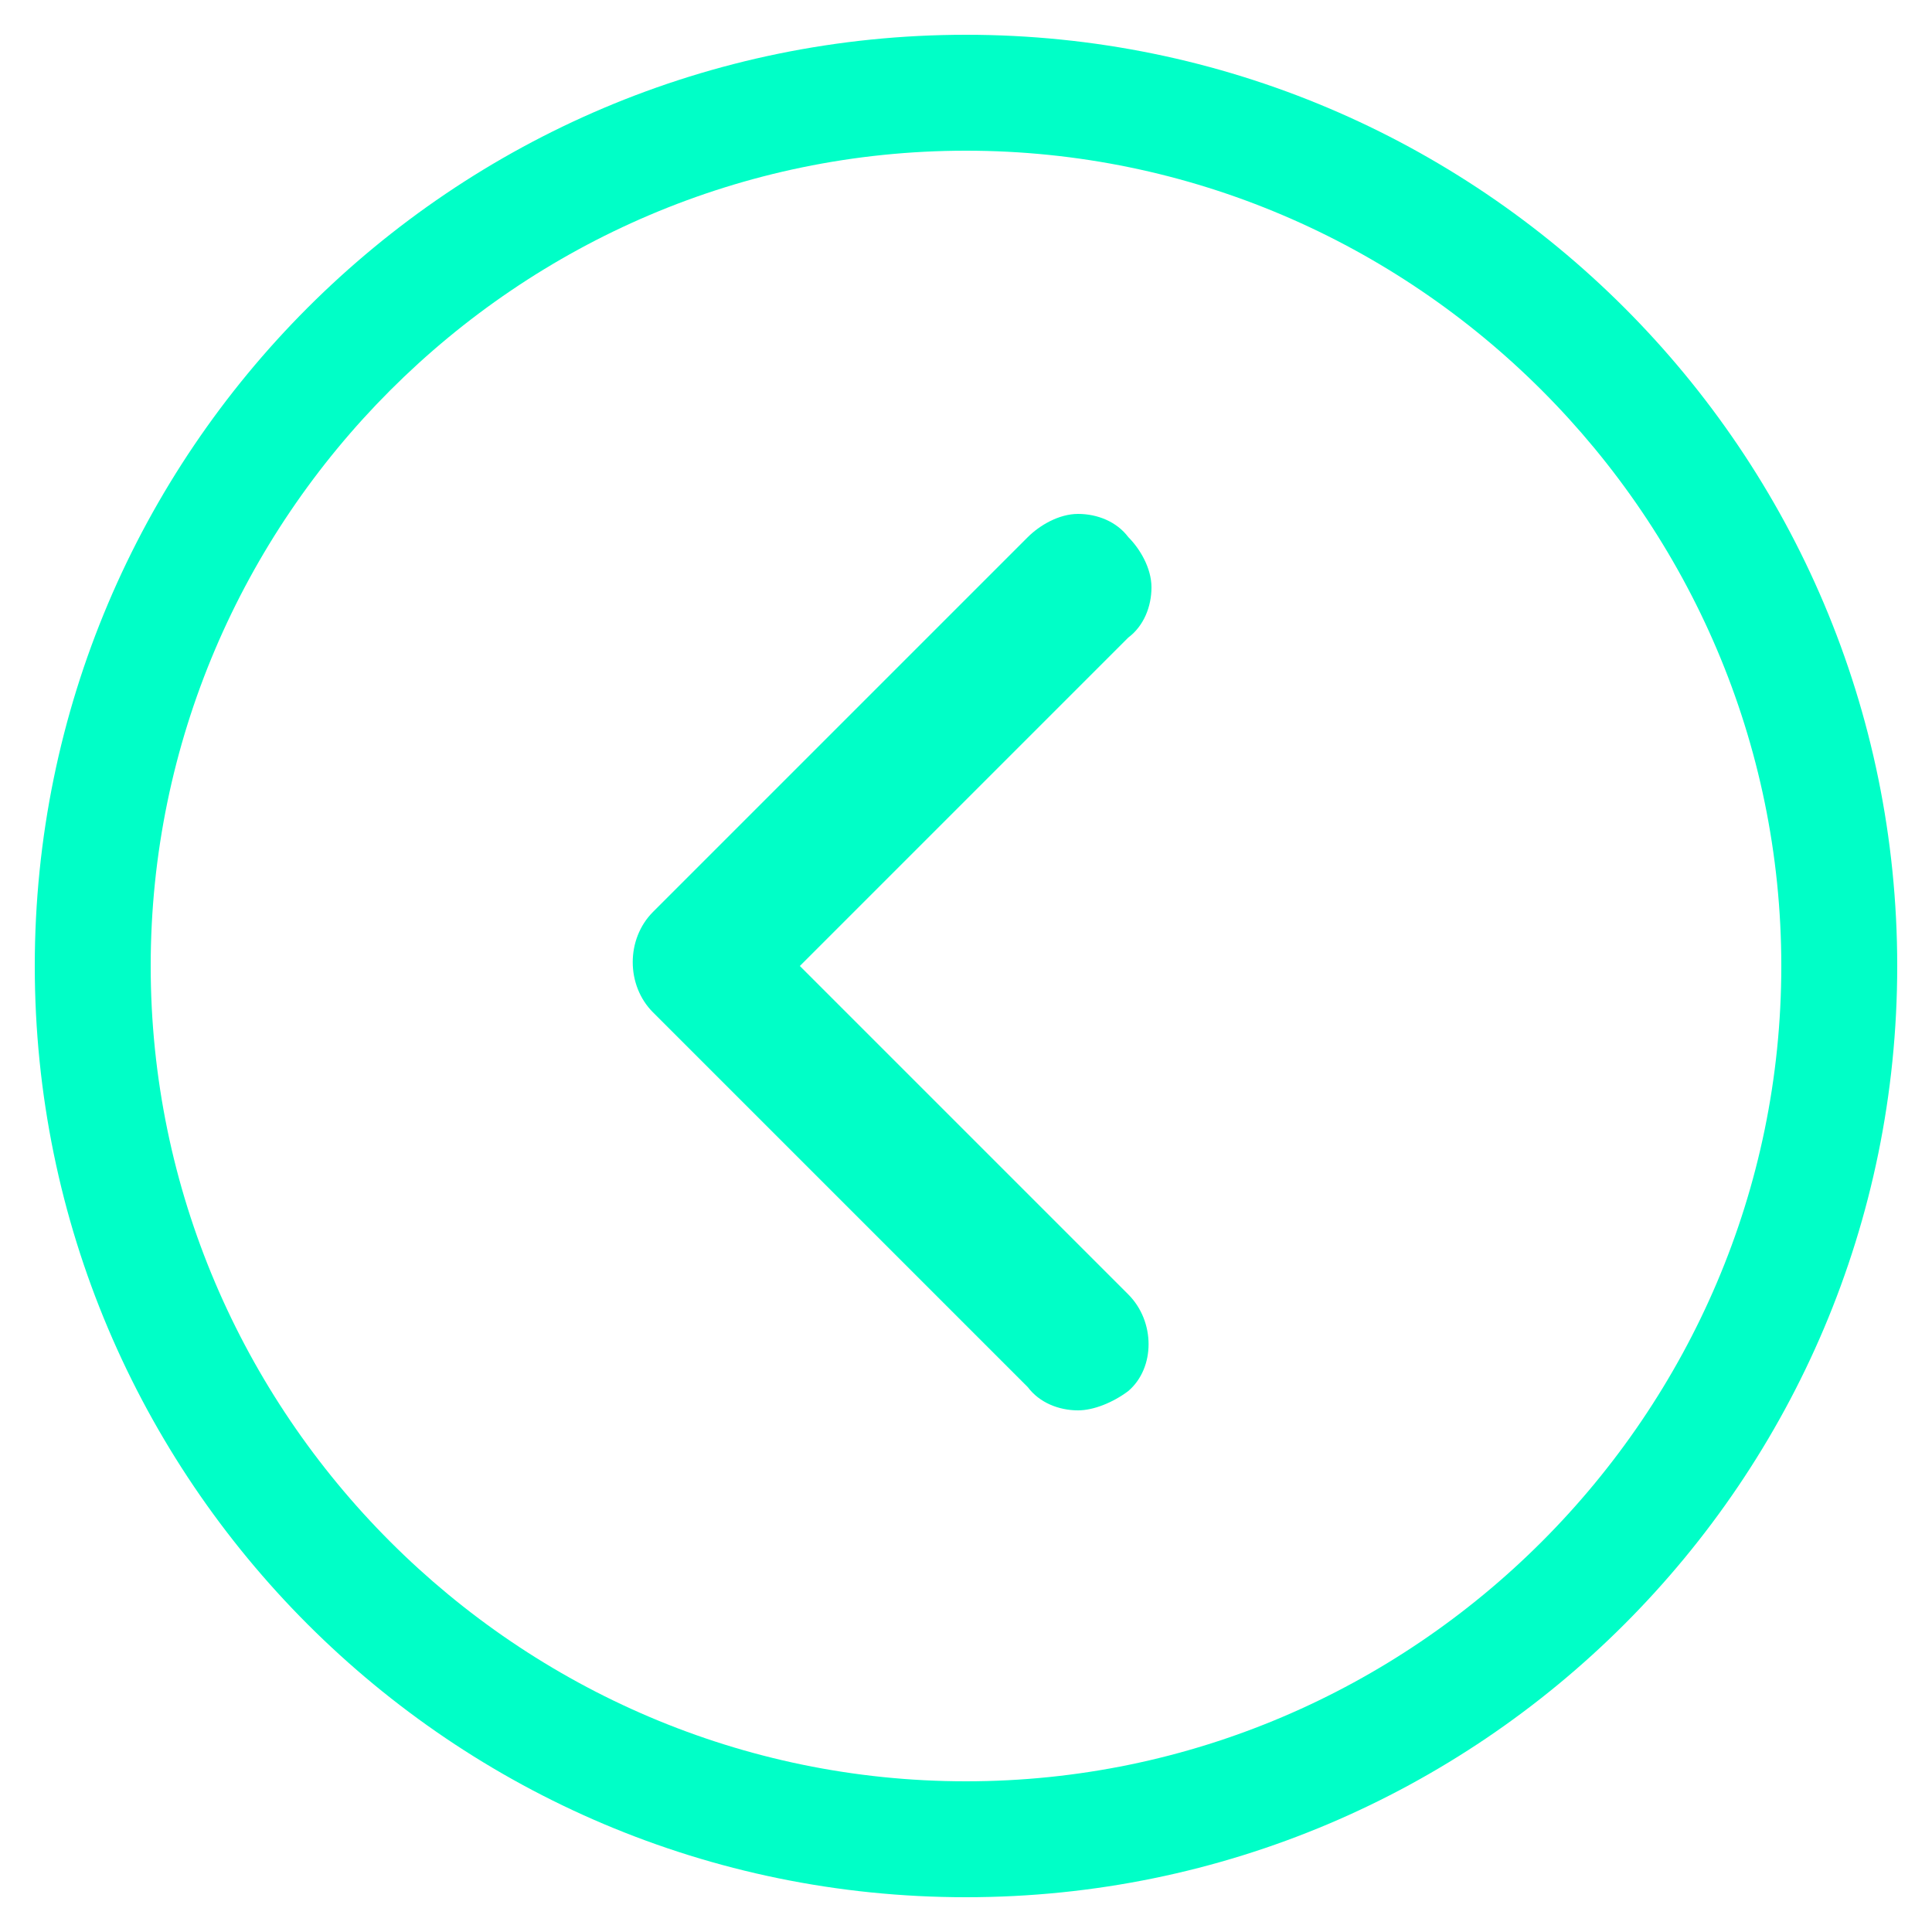 <?xml version="1.0" encoding="utf-8"?>
<!-- Generator: Adobe Illustrator 27.8.1, SVG Export Plug-In . SVG Version: 6.00 Build 0)  -->
<svg version="1.1" id="圖層_1" xmlns="http://www.w3.org/2000/svg" xmlns:xlink="http://www.w3.org/1999/xlink" x="0px" y="0px"
	 viewBox="0 0 50 50" style="enable-background:new 0 0 50 50;" xml:space="preserve">
<style type="text/css">
	.st0{fill:#00FFC7;}
</style>
<path class="st0" d="M25,49.1C11.7,49.1,0.9,38.3,0.9,25S11.7,0.9,25,0.9S49.1,11.7,49.1,25S38.3,49.1,25,49.1z M25,3.9
	C13.4,3.9,3.9,13.4,3.9,25S13.4,46.1,25,46.1S46.1,36.6,46.1,25S36.6,3.9,25,3.9z"/>
<path class="st0" d="M27.9,36.5c-0.5,0-1-0.2-1.3-0.6l-9.7-9.7c-0.7-0.7-0.7-1.9,0-2.6l9.7-9.7c0.3-0.3,0.8-0.6,1.3-0.6
	c0.5,0,1,0.2,1.3,0.6c0.3,0.3,0.6,0.8,0.6,1.3c0,0.5-0.2,1-0.6,1.3L20.7,25l8.5,8.5c0.7,0.7,0.7,1.9,0,2.5
	C28.8,36.3,28.3,36.5,27.9,36.5z"/>
<path class="st0" d="M27.9,35.7c-0.2,0-0.5-0.1-0.7-0.3l-9.7-9.7c-0.4-0.4-0.4-1,0-1.4l9.7-9.8c0.4-0.4,1-0.4,1.4,0
	c0.4,0.4,0.4,1,0,1.4l-9,9.1l9,9c0.4,0.4,0.4,1,0,1.4C28.4,35.6,28.2,35.7,27.9,35.7z"/>
</svg>
